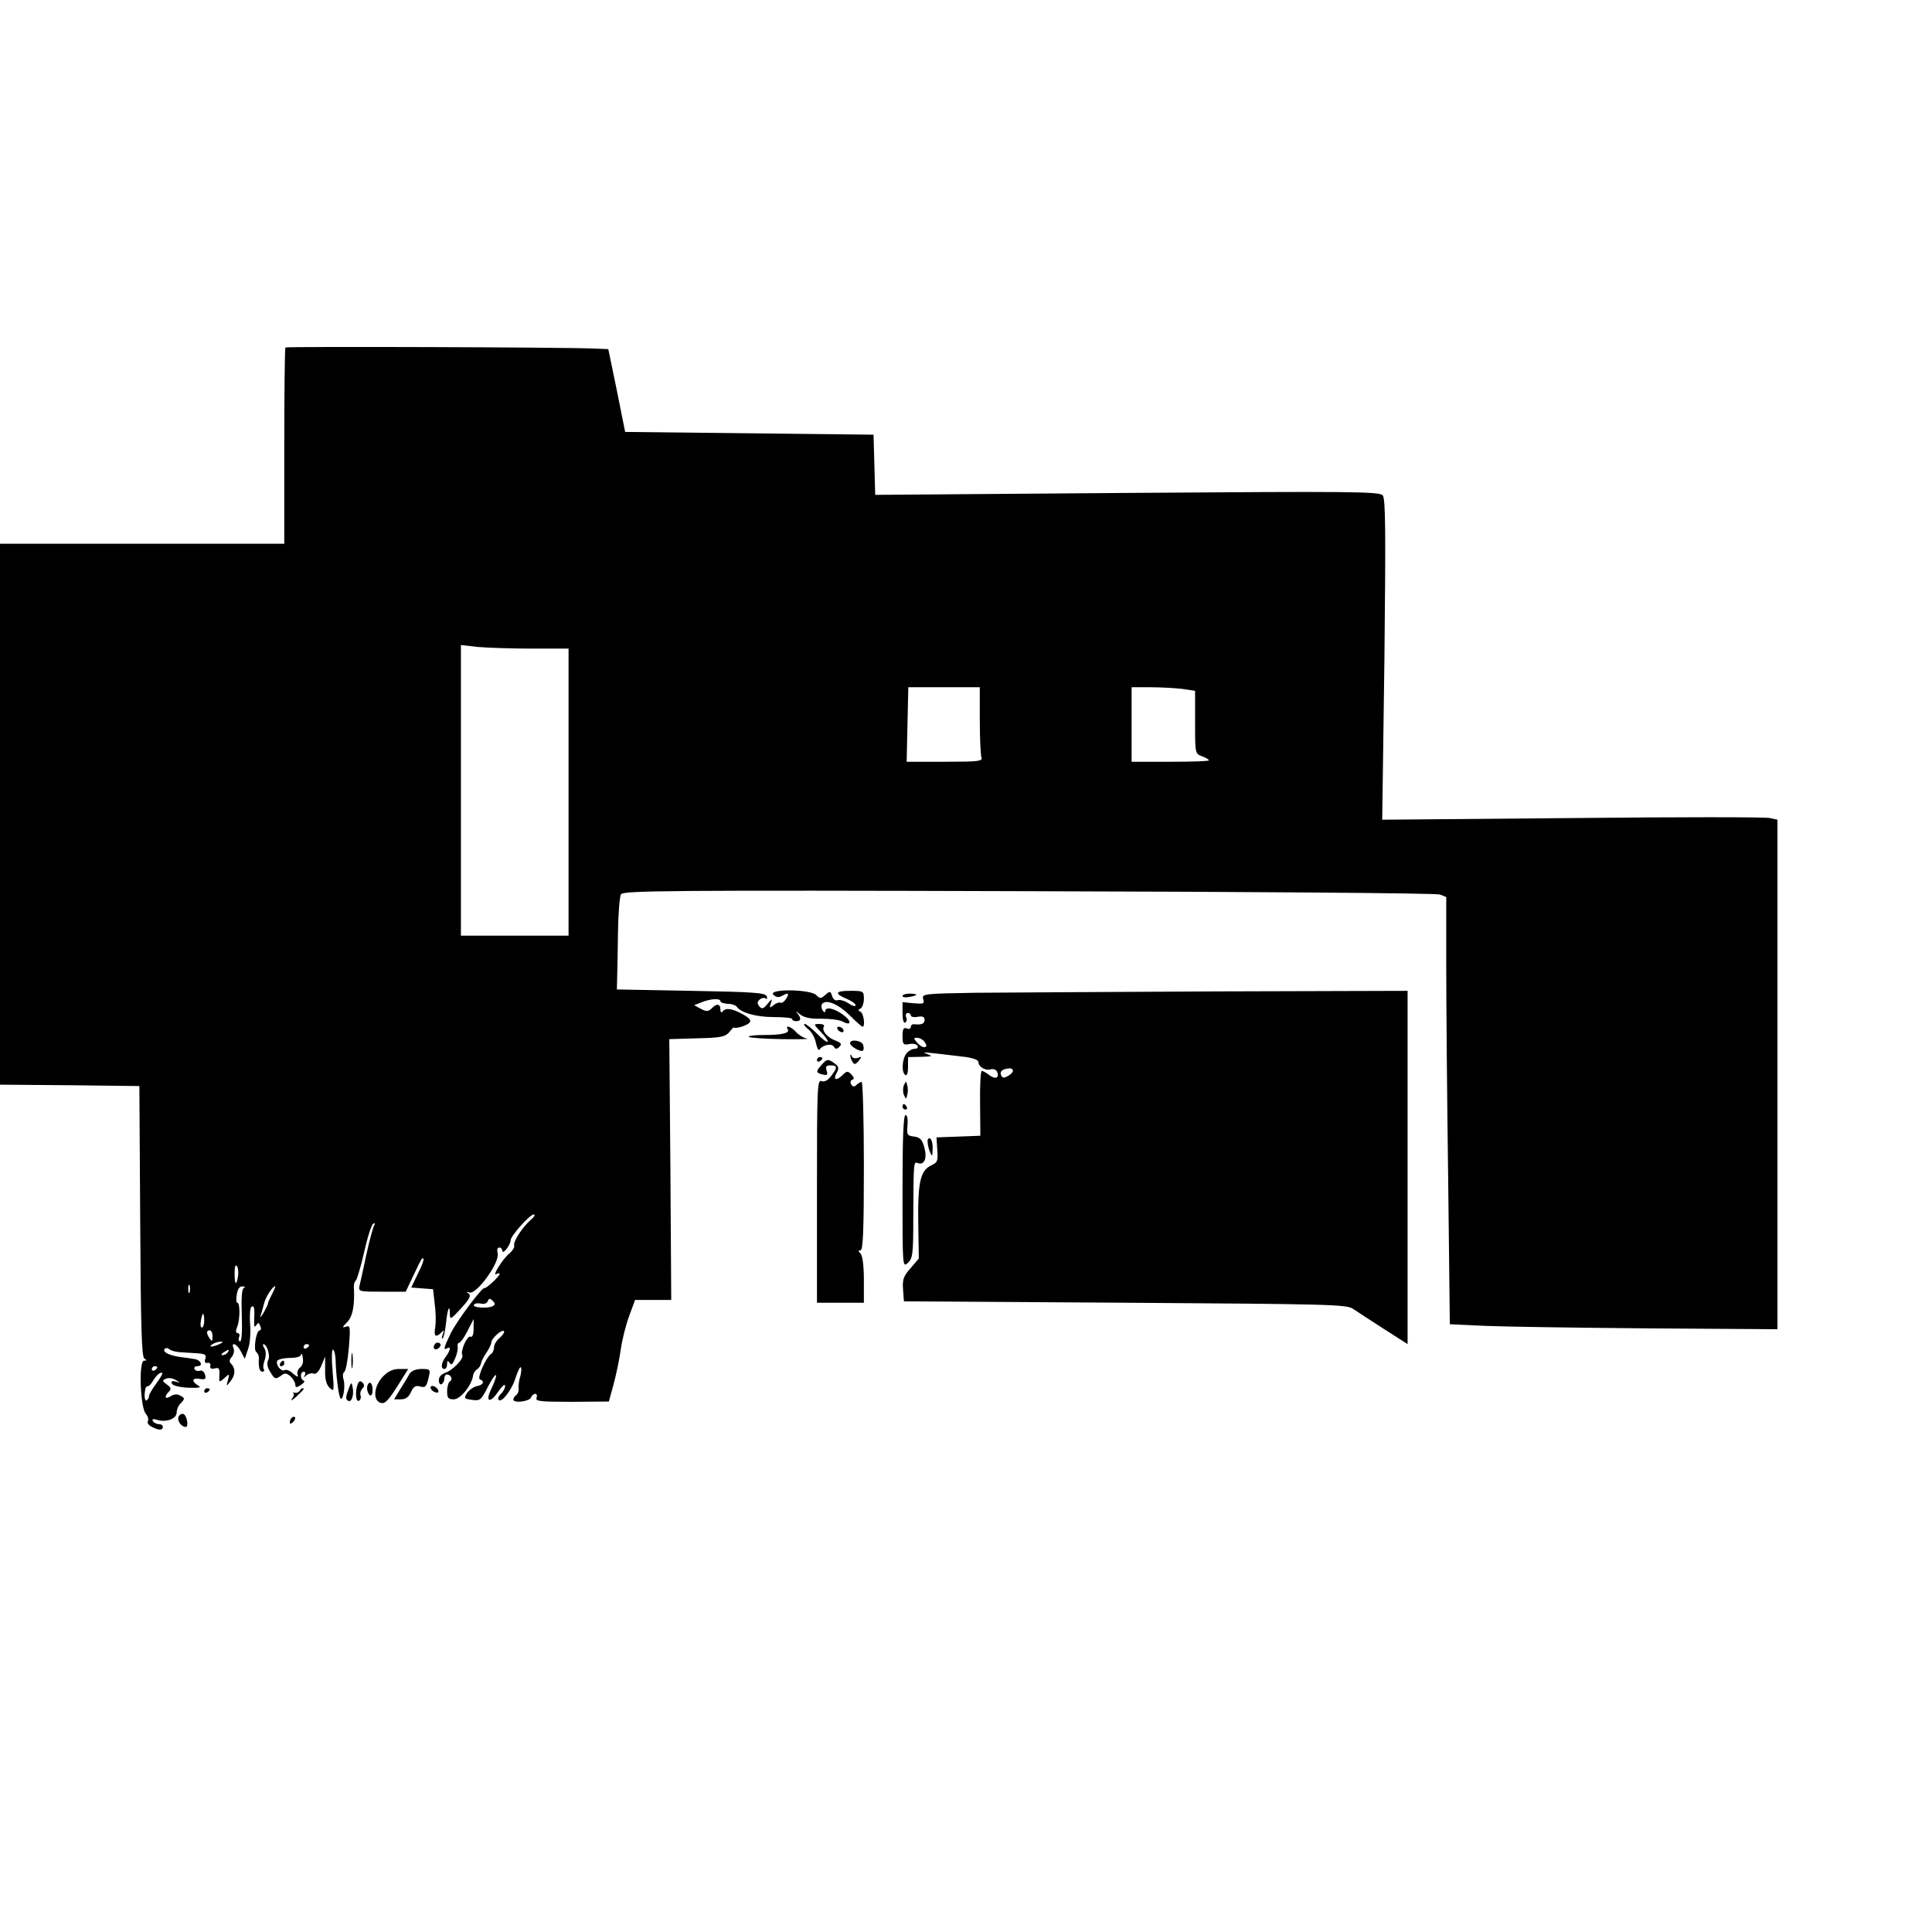  <svg version="1.0" xmlns="http://www.w3.org/2000/svg" id="mask" viewBox="0 0 700 700" preserveAspectRatio="xMidYMid meet">

<g transform="translate(0,700) scale(0.1,-0.1)">
<path d="M1034 5741 c-2 -2 -4 -163 -4 -358 l0 -353 -515 0 -515 0 0 -980 0
-980 253 -2 252 -3 3 -489 c2 -377 5 -492 15 -498 9 -6 9 -8 -1 -8 -20 0 -14
-168 6 -192 8 -9 11 -21 8 -27 -4 -5 2 -15 13 -20 25 -14 41 -14 41 -1 0 6 -6
10 -14 10 -8 0 -18 5 -22 11 -4 7 0 9 14 5 33 -11 72 3 72 26 0 11 7 27 16 35
14 15 14 17 -2 26 -12 7 -23 6 -36 -2 -20 -13 -24 -1 -6 17 9 9 8 15 -8 26
-17 13 -17 15 -2 21 9 4 25 1 35 -5 17 -11 17 -11 0 -6 -12 4 -17 2 -15 -6 3
-8 26 -14 59 -16 41 -1 50 0 37 8 -26 16 -22 29 6 24 20 -3 23 -1 19 15 -3 11
-11 17 -18 15 -7 -3 -16 -1 -20 5 -3 6 1 11 10 11 23 0 13 23 -11 26 -10 2
-32 5 -49 7 -42 6 -66 18 -59 29 4 5 10 5 17 0 7 -6 23 -10 37 -11 14 -1 42
-3 62 -4 31 -2 37 -5 32 -20 -4 -11 -1 -17 8 -15 7 2 12 -3 10 -11 -2 -9 4
-12 16 -9 15 4 18 0 17 -23 -2 -28 -1 -29 18 -12 19 17 19 17 13 -7 -7 -24 -6
-24 8 -6 19 23 20 48 4 64 -8 8 -8 15 2 26 7 9 10 23 6 31 -10 26 13 16 27
-12 l14 -26 12 36 c7 19 10 61 7 91 -2 31 0 58 5 61 10 7 12 -4 10 -50 -1 -21
1 -26 7 -17 7 11 10 11 15 -2 4 -9 3 -16 -2 -16 -13 0 -24 -72 -12 -79 5 -4 9
-13 9 -21 -2 -32 2 -50 13 -50 5 0 8 4 5 9 -4 5 -2 20 3 33 5 15 5 31 0 41 -6
9 -8 17 -5 17 13 0 26 -41 18 -57 -6 -12 -4 -27 8 -45 15 -25 18 -26 36 -14
16 13 21 12 37 -1 9 -9 17 -22 17 -30 0 -11 4 -11 20 -1 11 7 16 14 10 16 -13
5 -13 32 1 32 5 0 7 -6 3 -13 -5 -9 -4 -9 6 0 7 6 19 9 26 6 9 -3 19 7 28 28
l14 34 0 -48 c-1 -33 4 -53 16 -65 17 -16 17 -13 11 60 -4 43 -3 78 1 78 5 0
9 -17 10 -37 1 -52 11 -133 18 -140 9 -9 18 45 11 68 -4 12 -3 24 2 28 6 3 13
43 17 88 6 76 5 82 -11 76 -14 -5 -13 -1 4 16 21 20 29 62 25 131 0 8 3 17 7
20 4 3 18 49 30 102 12 54 27 101 33 104 7 4 8 2 4 -5 -4 -7 -17 -53 -28 -104
-11 -51 -22 -102 -25 -114 -5 -23 -3 -23 81 -23 l86 0 27 57 c33 69 32 67 37
62 3 -2 -6 -27 -20 -54 l-24 -50 39 -3 40 -3 6 -53 c4 -28 5 -66 2 -84 -6 -34
1 -40 22 -20 10 11 11 9 5 -7 -4 -11 -4 -17 0 -14 4 4 9 28 12 55 5 51 14 73
14 33 0 -22 3 -20 40 20 31 34 38 47 28 54 -10 6 -9 8 3 4 26 -8 111 110 102
142 -3 12 -1 21 6 21 6 0 11 -6 11 -12 1 -16 30 22 30 38 0 16 70 94 84 94 6
-1 2 -8 -9 -18 -31 -26 -67 -81 -62 -95 2 -6 -6 -19 -17 -28 -23 -18 -66 -86
-47 -75 6 4 11 4 11 0 0 -8 -49 -54 -55 -51 -8 4 -100 -119 -122 -164 -25 -51
-28 -63 -13 -54 15 9 12 -8 -5 -31 -17 -22 -19 -44 -5 -44 6 0 10 8 10 18 0
13 2 14 9 4 6 -10 11 -5 20 16 7 16 11 36 9 43 -1 8 1 14 6 14 4 0 18 19 30
43 l22 43 0 -34 c0 -23 -4 -33 -12 -30 -12 4 -37 -54 -29 -67 7 -12 -36 -56
-62 -64 -14 -5 -23 -15 -23 -27 0 -11 5 -17 10 -14 6 3 10 13 10 21 0 8 4 14
9 14 15 0 23 -18 11 -25 -5 -3 -10 -19 -10 -36 0 -24 4 -29 24 -29 24 0 65 50
70 86 1 9 8 19 15 23 7 5 13 14 14 22 2 8 10 25 20 39 9 13 17 30 17 36 0 14
38 49 46 41 3 -3 -4 -14 -15 -24 -12 -9 -21 -25 -21 -35 0 -9 -5 -20 -10 -23
-19 -12 -53 -89 -41 -93 18 -6 12 -20 -10 -24 -12 -2 -28 -13 -36 -24 -13 -20
-12 -22 17 -26 29 -4 33 -1 56 44 34 66 44 59 12 -9 -20 -42 -2 -48 25 -8 15
22 27 33 27 24 0 -9 -7 -22 -15 -29 -8 -7 -12 -16 -9 -21 9 -16 49 35 62 79 8
24 16 41 19 38 3 -3 2 -18 -2 -33 -5 -15 -7 -35 -6 -45 1 -9 -3 -19 -9 -23 -5
-3 -10 -10 -10 -16 0 -14 59 -7 64 8 3 7 10 13 15 13 6 0 8 -7 5 -15 -5 -12
14 -14 128 -14 l134 1 17 62 c9 33 21 90 26 126 5 36 19 91 31 123 l21 57 66
0 65 0 -3 473 -4 472 100 3 c87 2 102 5 118 23 9 12 17 19 17 16 0 -3 14 -1
30 4 38 14 38 24 -2 46 -38 20 -60 22 -70 8 -4 -6 -8 -2 -8 8 0 21 -14 22 -32
3 -12 -11 -18 -12 -39 -1 l-24 13 28 11 c33 13 67 14 67 4 0 -5 12 -9 26 -10
15 0 29 -5 33 -10 14 -22 71 -38 133 -38 38 0 68 -3 68 -7 0 -5 7 -8 15 -8 18
0 19 11 3 30 -7 8 -3 6 9 -4 16 -13 38 -18 79 -17 31 0 65 -4 76 -10 33 -18
35 1 3 24 -32 24 -65 31 -65 13 0 -6 -5 -4 -10 4 -5 9 -5 19 0 24 16 16 60 -4
100 -44 22 -22 42 -40 45 -40 11 0 4 49 -7 54 -10 5 -10 7 0 12 6 3 12 19 12
35 0 28 -1 29 -51 29 -54 0 -57 -10 -9 -30 16 -7 30 -17 30 -22 0 -6 -12 -3
-26 7 -14 9 -32 14 -39 11 -8 -3 -17 4 -20 15 -6 19 -8 19 -25 4 -16 -14 -19
-14 -33 0 -22 21 -175 23 -155 1 9 -9 19 -11 30 -5 25 14 29 11 16 -10 -7 -11
-16 -17 -20 -14 -5 2 -16 -1 -25 -9 -15 -11 -16 -11 -10 7 6 18 5 18 -12 -2
-15 -19 -21 -20 -30 -9 -8 10 -8 16 2 25 8 6 17 7 22 3 4 -4 6 0 3 8 -4 13
-46 16 -274 20 l-269 5 1 40 c1 22 2 96 3 165 1 69 6 132 11 140 8 13 181 15
1477 11 807 -2 1478 -7 1490 -12 l23 -9 0 -248 c0 -137 3 -485 7 -774 l6 -526
131 -6 c72 -3 339 -7 594 -9 l462 -3 0 923 0 923 -27 6 c-15 4 -337 4 -716 0
l-689 -6 8 580 c5 470 4 582 -6 595 -12 14 -103 15 -926 9 l-913 -7 -3 109 -3
109 -450 5 -450 5 -30 150 -31 150 -49 2 c-96 5 -1117 8 -1121 4z m892 -1091
l134 0 0 -520 0 -520 -195 0 -195 0 0 526 0 527 61 -7 c34 -3 122 -6 195 -6z
m1624 -259 c0 -66 3 -126 6 -135 5 -14 -10 -16 -132 -16 l-139 0 3 135 3 135
130 0 129 0 0 -119z m734 113 l46 -7 0 -114 c0 -112 0 -114 25 -123 14 -5 25
-12 25 -15 0 -3 -63 -5 -140 -5 l-140 0 0 135 0 135 69 0 c37 0 89 -3 115 -6z
m-3422 -2130 c-6 -35 -12 -29 -12 14 0 23 3 32 9 24 4 -7 6 -24 3 -38z m-175
-56 c-3 -7 -5 -2 -5 12 0 14 2 19 5 13 2 -7 2 -19 0 -25z m197 16 c-8 -3 -10
-36 -8 -99 2 -56 0 -95 -6 -95 -5 0 -7 7 -4 15 4 8 1 15 -5 15 -7 0 -8 8 -1
24 10 27 10 86 0 86 -4 0 -5 14 -2 30 3 20 10 30 21 29 9 0 11 -3 5 -5z m101
-24 c-8 -16 -15 -31 -14 -32 1 -2 -6 -16 -15 -33 -10 -16 -15 -22 -12 -12 4
11 9 30 13 45 5 22 31 62 40 62 2 0 -3 -13 -12 -30z m801 -42 c-16 -10 -76 -6
-69 4 3 6 14 7 25 5 11 -3 21 0 25 8 4 11 8 12 18 2 9 -9 10 -14 1 -19z
m-1046 -53 c0 -14 -4 -25 -9 -25 -4 0 -6 11 -3 25 2 14 6 25 8 25 2 0 4 -11 4
-25z m30 -57 c0 -19 -2 -20 -10 -8 -13 19 -13 30 0 30 6 0 10 -10 10 -22z m25
-28 c-27 -12 -43 -12 -25 0 8 5 22 9 30 9 10 0 8 -3 -5 -9z m325 -4 c0 -3 -4
-8 -10 -11 -5 -3 -10 -1 -10 4 0 6 5 11 10 11 6 0 10 -2 10 -4z m-295 -26 c-3
-5 -12 -10 -18 -10 -7 0 -6 4 3 10 19 12 23 12 15 0z m263 -54 c-8 -6 -13 -18
-10 -26 4 -11 0 -10 -16 3 -11 11 -25 16 -30 13 -13 -8 -35 20 -27 34 3 5 24
10 46 10 24 0 40 5 40 13 1 6 4 1 6 -12 3 -15 -1 -29 -9 -35z m-518 0 c0 -3
-4 -8 -10 -11 -5 -3 -10 -1 -10 4 0 6 5 11 10 11 6 0 10 -2 10 -4z m-4 -59
c-14 -19 -26 -39 -26 -45 0 -6 -4 -13 -9 -16 -4 -3 -8 8 -7 23 1 16 5 29 9 28
5 -1 14 7 20 18 13 22 29 36 35 30 2 -2 -8 -19 -22 -38z"></path>
<path d="M1015 2060 c-3 -5 -1 -10 4 -10 6 0 11 5 11 10 0 6 -2 10 -4 10 -3 0
-8 -4 -11 -10z"></path>
<path d="M3532 3403 c-185 -3 -193 -4 -187 -23 5 -17 2 -18 -35 -15 l-40 4 0
-40 c0 -23 4 -38 10 -34 5 3 7 12 3 20 -3 8 0 15 6 15 6 0 11 -4 11 -9 0 -5
11 -8 25 -5 18 3 25 0 25 -11 0 -14 -11 -19 -37 -16 -7 1 -13 -3 -13 -10 0 -6
-7 -9 -15 -5 -11 4 -15 -2 -15 -28 0 -30 3 -33 24 -29 13 3 27 0 30 -6 4 -6 0
-11 -10 -11 -9 0 -23 -8 -30 -17 -16 -21 -18 -69 -4 -78 6 -4 10 8 10 29 l0
36 48 1 c39 1 43 2 22 10 -26 9 -16 8 125 -9 39 -4 60 -12 60 -20 0 -17 26
-33 46 -26 9 2 19 -2 22 -10 9 -22 -7 -28 -29 -11 -10 8 -23 15 -27 15 -4 0
-7 -53 -6 -117 l1 -118 -79 -3 -80 -3 3 -45 c3 -39 1 -46 -21 -56 -40 -18 -50
-60 -48 -206 l2 -132 -30 -35 c-25 -28 -30 -41 -27 -77 l3 -43 800 -5 c738 -5
803 -6 827 -22 15 -10 65 -43 112 -73 l86 -55 0 640 0 640 -687 -2 c-379 -2
-775 -4 -881 -5z m-183 -177 c19 -23 -4 -28 -24 -6 -15 17 -16 20 -3 20 9 0
21 -6 27 -14z m321 -106 c0 -5 -9 -14 -19 -19 -14 -8 -20 -7 -24 4 -6 13 6 23
31 24 6 1 12 -3 12 -9z"></path>
<path d="M3270 3391 c0 -4 11 -6 25 -3 14 2 25 6 25 8 0 2 -11 4 -25 4 -14 0
-25 -4 -25 -9z"></path>
<path d="M2927 3272 c13 -9 26 -32 29 -50 4 -19 10 -30 13 -25 11 17 44 24 52
11 6 -10 11 -10 20 -1 10 10 7 14 -12 22 -31 11 -53 37 -44 51 3 6 -3 10 -16
10 -22 0 -22 -1 6 -30 16 -16 26 -32 24 -35 -3 -2 -21 11 -39 30 -19 19 -39
35 -44 35 -6 0 -1 -8 11 -18z"></path>
<path d="M2854 3271 c9 -14 -20 -21 -86 -21 -34 0 -58 -3 -55 -7 4 -3 58 -7
119 -8 62 -1 103 0 92 2 -12 2 -30 13 -40 24 -17 19 -40 27 -30 10z"></path>
<path d="M3035 3270 c3 -5 11 -10 16 -10 6 0 7 5 4 10 -3 6 -11 10 -16 10 -6
0 -7 -4 -4 -10z"></path>
<path d="M3080 3220 c0 -11 40 -34 47 -26 3 3 3 12 0 21 -7 16 -47 21 -47 5z"></path>
<path d="M3081 3175 c0 -5 3 -16 8 -23 6 -10 11 -9 22 4 12 16 12 17 -3 11 -9
-3 -19 -1 -22 6 -2 7 -5 8 -5 2z"></path>
<path d="M2960 3159 c0 -5 5 -7 10 -4 6 3 10 8 10 11 0 2 -4 4 -10 4 -5 0 -10
-5 -10 -11z"></path>
<path d="M2977 3142 c-22 -24 -21 -29 3 -35 17 -4 20 -2 15 14 -5 15 -1 19 14
19 26 0 26 -8 2 -39 -12 -16 -24 -22 -35 -18 -15 6 -16 -29 -16 -398 l0 -405
85 0 85 0 0 83 c0 51 -5 88 -12 95 -9 9 -9 12 0 12 9 0 12 74 12 305 0 168 -4
305 -8 305 -4 0 -13 -5 -19 -11 -8 -8 -13 -7 -19 2 -4 7 -3 14 4 17 8 2 7 8
-3 19 -13 13 -17 13 -31 -1 -23 -23 -37 -20 -23 6 10 18 8 24 -7 35 -23 17
-28 17 -47 -5z"></path>
<path d="M3275 3068 c-4 -10 -4 -26 0 -35 8 -17 8 -17 12 0 3 9 3 25 0 35 -4
16 -4 16 -12 0z"></path>
<path d="M3270 2990 c0 -5 5 -10 11 -10 5 0 7 5 4 10 -3 6 -8 10 -11 10 -2 0
-4 -4 -4 -10z"></path>
<path d="M3270 2683 c0 -272 0 -276 19 -259 18 16 20 33 20 164 1 203 1 204
16 198 24 -9 35 17 24 57 -8 28 -15 36 -37 39 -25 3 -27 6 -24 41 2 22 -1 37
-7 37 -8 0 -11 -86 -11 -277z"></path>
<path d="M3361 2863 c0 -10 4 -27 9 -38 7 -17 9 -15 9 12 1 17 -3 35 -9 38 -5
3 -10 -2 -9 -12z"></path>
<path d="M1575 2129 c-10 -15 3 -25 16 -12 7 7 7 13 1 17 -6 3 -14 1 -17 -5z"></path>
<path d="M1273 2070 c0 -25 2 -35 4 -22 2 12 2 32 0 45 -2 12 -4 2 -4 -23z"></path>
<path d="M1387 2012 c-33 -35 -37 -87 -7 -95 15 -4 27 9 59 59 l40 64 -32 0
c-23 0 -41 -8 -60 -28z"></path>
<path d="M1484 2023 c-5 -10 -20 -35 -33 -55 l-23 -38 25 0 c16 0 28 8 36 26
8 19 17 25 31 21 22 -6 25 -3 34 36 6 25 4 27 -26 27 -21 0 -37 -7 -44 -17z"></path>
<path d="M1296 1985 c-10 -27 -7 -67 5 -60 6 4 8 13 5 20 -2 7 1 18 7 24 8 8
8 14 0 22 -7 7 -12 6 -17 -6z"></path>
<path d="M1267 1978 c-15 -38 -16 -48 -6 -53 12 -8 22 18 17 47 -4 20 -5 20
-11 6z"></path>
<path d="M1330 1971 c0 -11 5 -23 10 -26 6 -4 10 5 10 19 0 14 -4 26 -10 26
-5 0 -10 -9 -10 -19z"></path>
<path d="M1560 1972 c0 -5 7 -13 16 -16 10 -4 14 -1 12 6 -5 15 -28 23 -28 10z"></path>
<path d="M740 1959 c0 -5 5 -7 10 -4 6 3 10 8 10 11 0 2 -4 4 -10 4 -5 0 -10
-5 -10 -11z"></path>
<path d="M1085 1960 c-3 -5 -11 -8 -18 -6 -7 1 -8 1 -4 -2 4 -2 2 -11 -5 -20
-7 -10 0 -6 15 7 15 14 27 26 27 28 0 7 -9 3 -15 -7z"></path>
<path d="M647 1867 c-6 -15 10 -37 26 -37 12 0 4 43 -9 47 -6 2 -14 -3 -17
-10z"></path>
<path d="M1057 1863 c-4 -3 -7 -11 -7 -17 0 -6 5 -5 12 2 6 6 9 14 7 17 -3 3
-9 2 -12 -2z"></path>
</g>
</svg>
